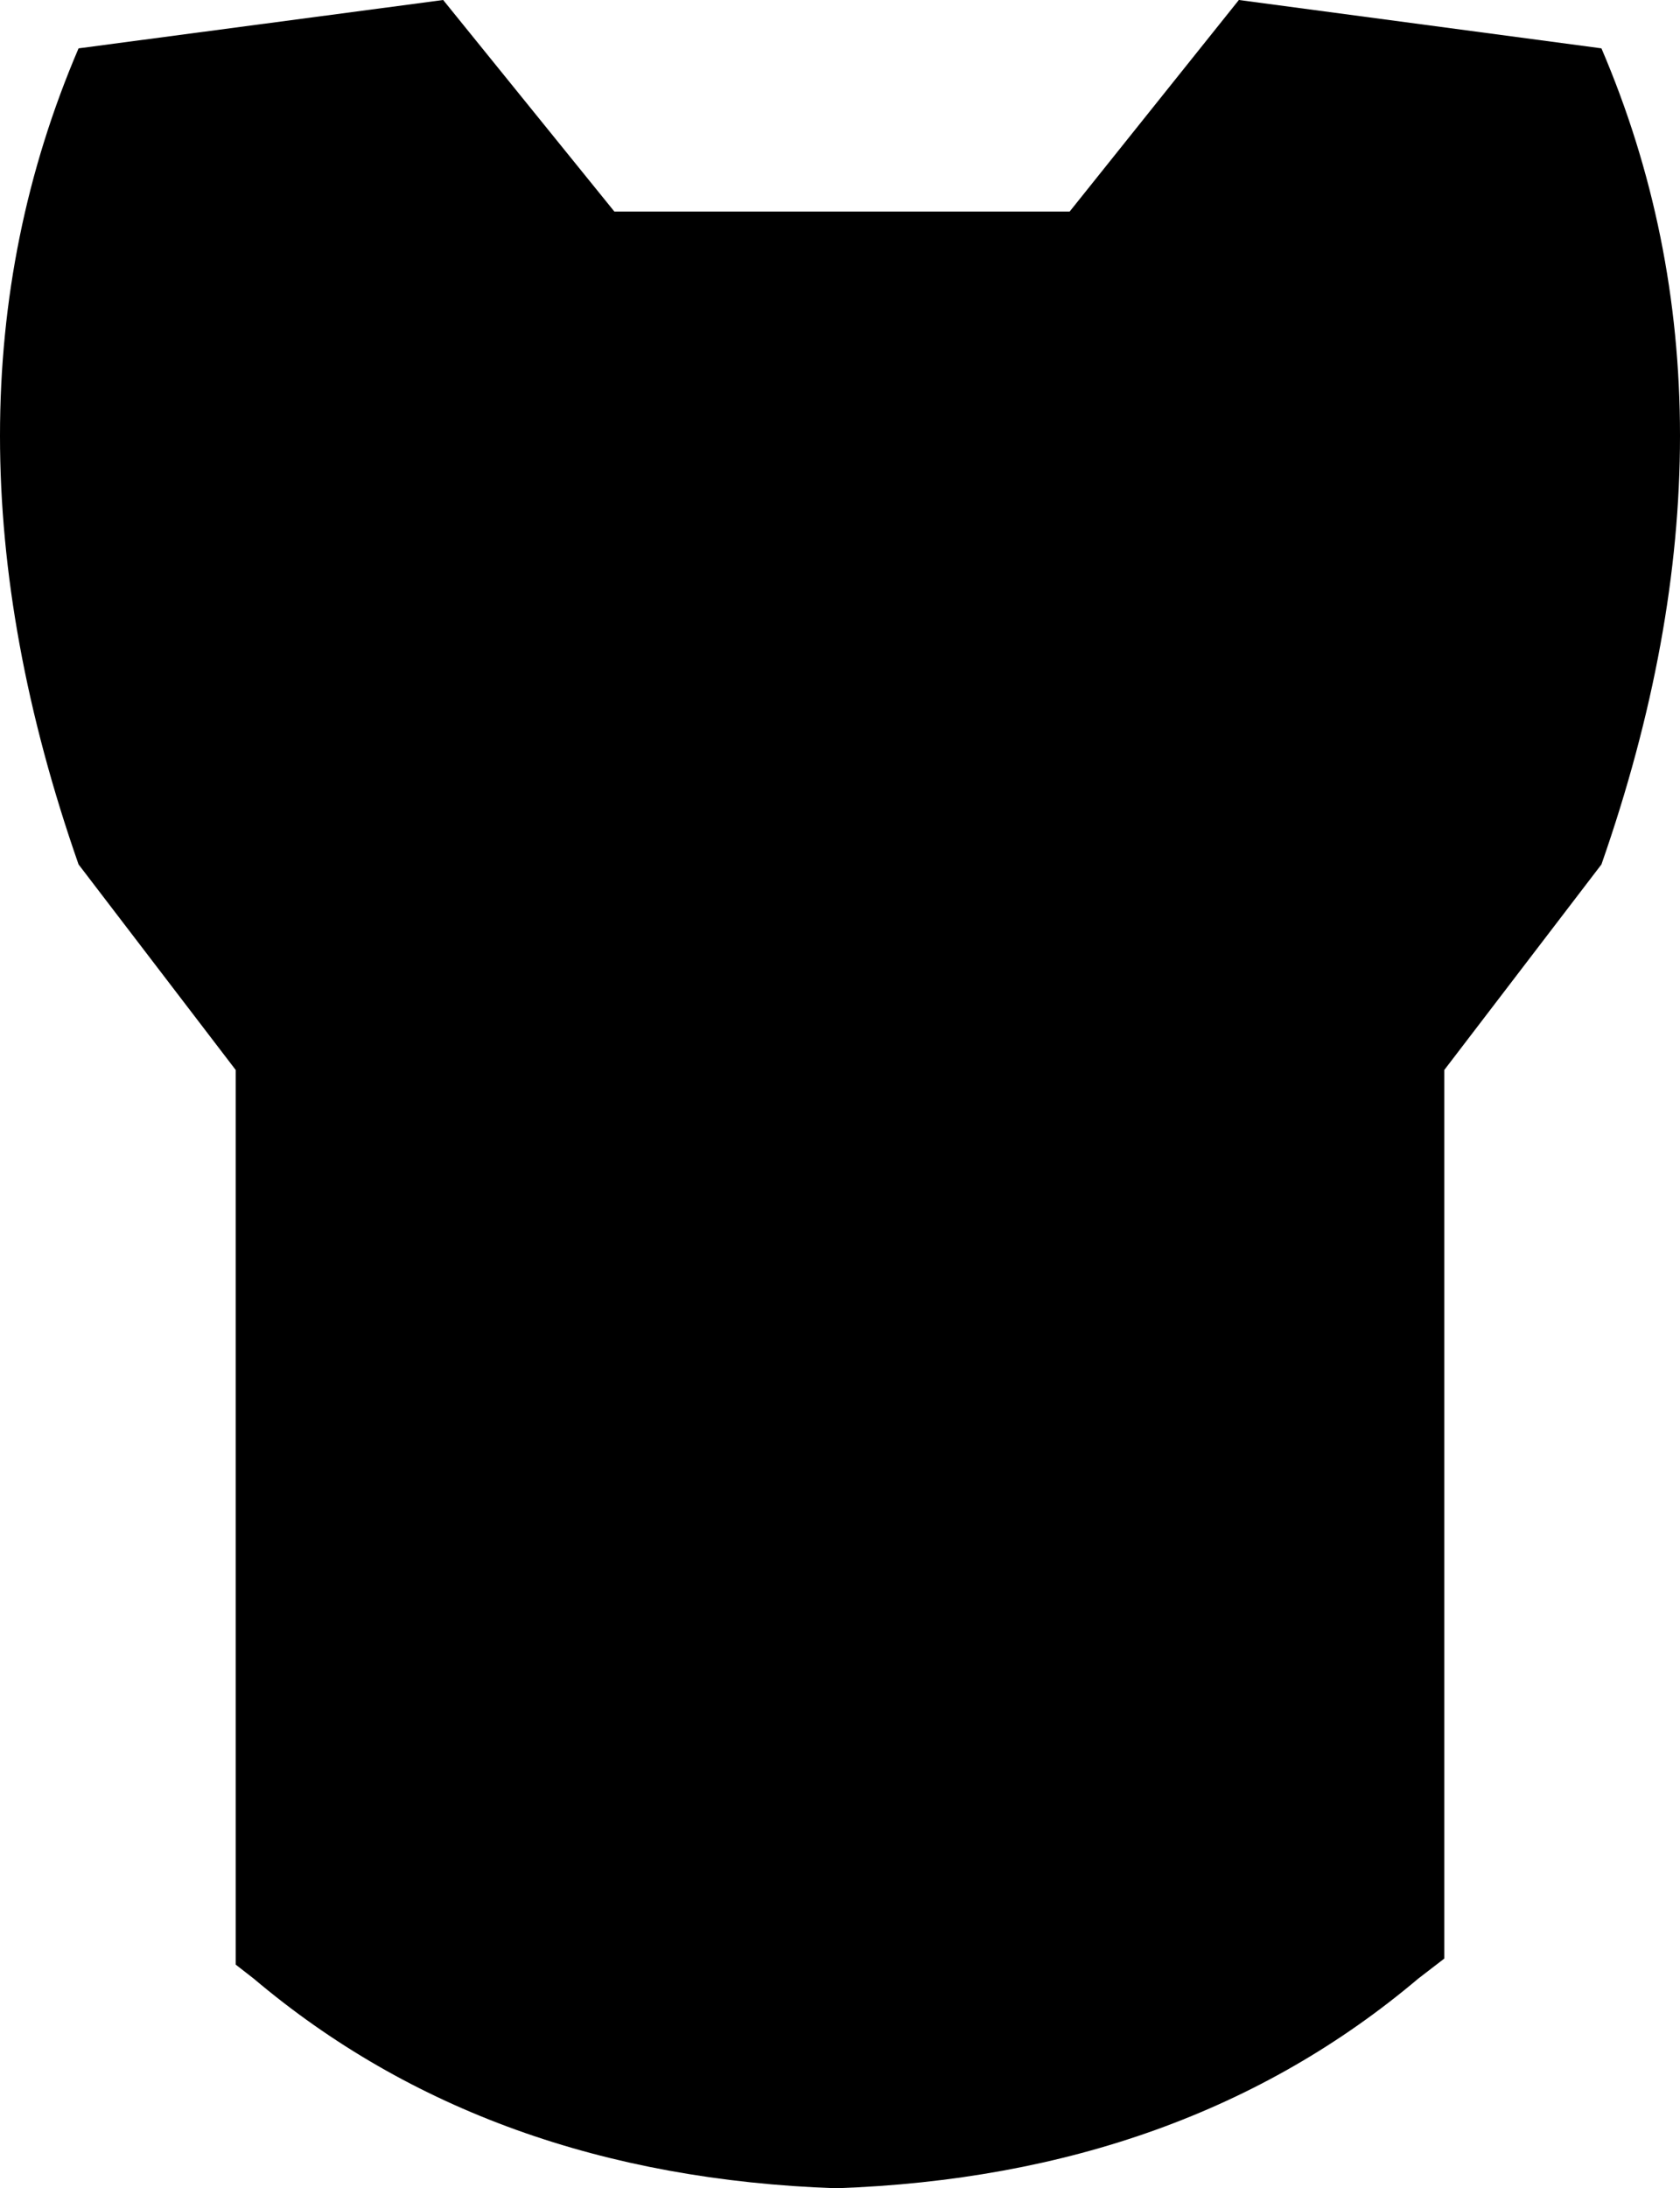 <?xml version="1.0" encoding="UTF-8" standalone="no"?>
<svg xmlns:xlink="http://www.w3.org/1999/xlink" height="54.3px" width="41.7px" xmlns="http://www.w3.org/2000/svg">
  <g transform="matrix(1.0, 0.0, 0.0, 1.0, -379.0, -119.95)">
    <path d="M390.0 119.95 L394.25 125.2 405.55 125.2 409.75 119.95 418.75 121.15 Q422.65 130.25 418.75 141.4 L414.85 146.5 414.85 168.55 414.2 169.05 Q408.4 173.95 399.75 174.25 391.1 173.95 385.3 169.05 L384.85 168.7 384.85 146.5 380.95 141.4 Q377.05 130.25 380.95 121.15 L390.0 119.95" fill="#000000" fill-rule="evenodd" stroke="none"/>
  </g>
</svg>
